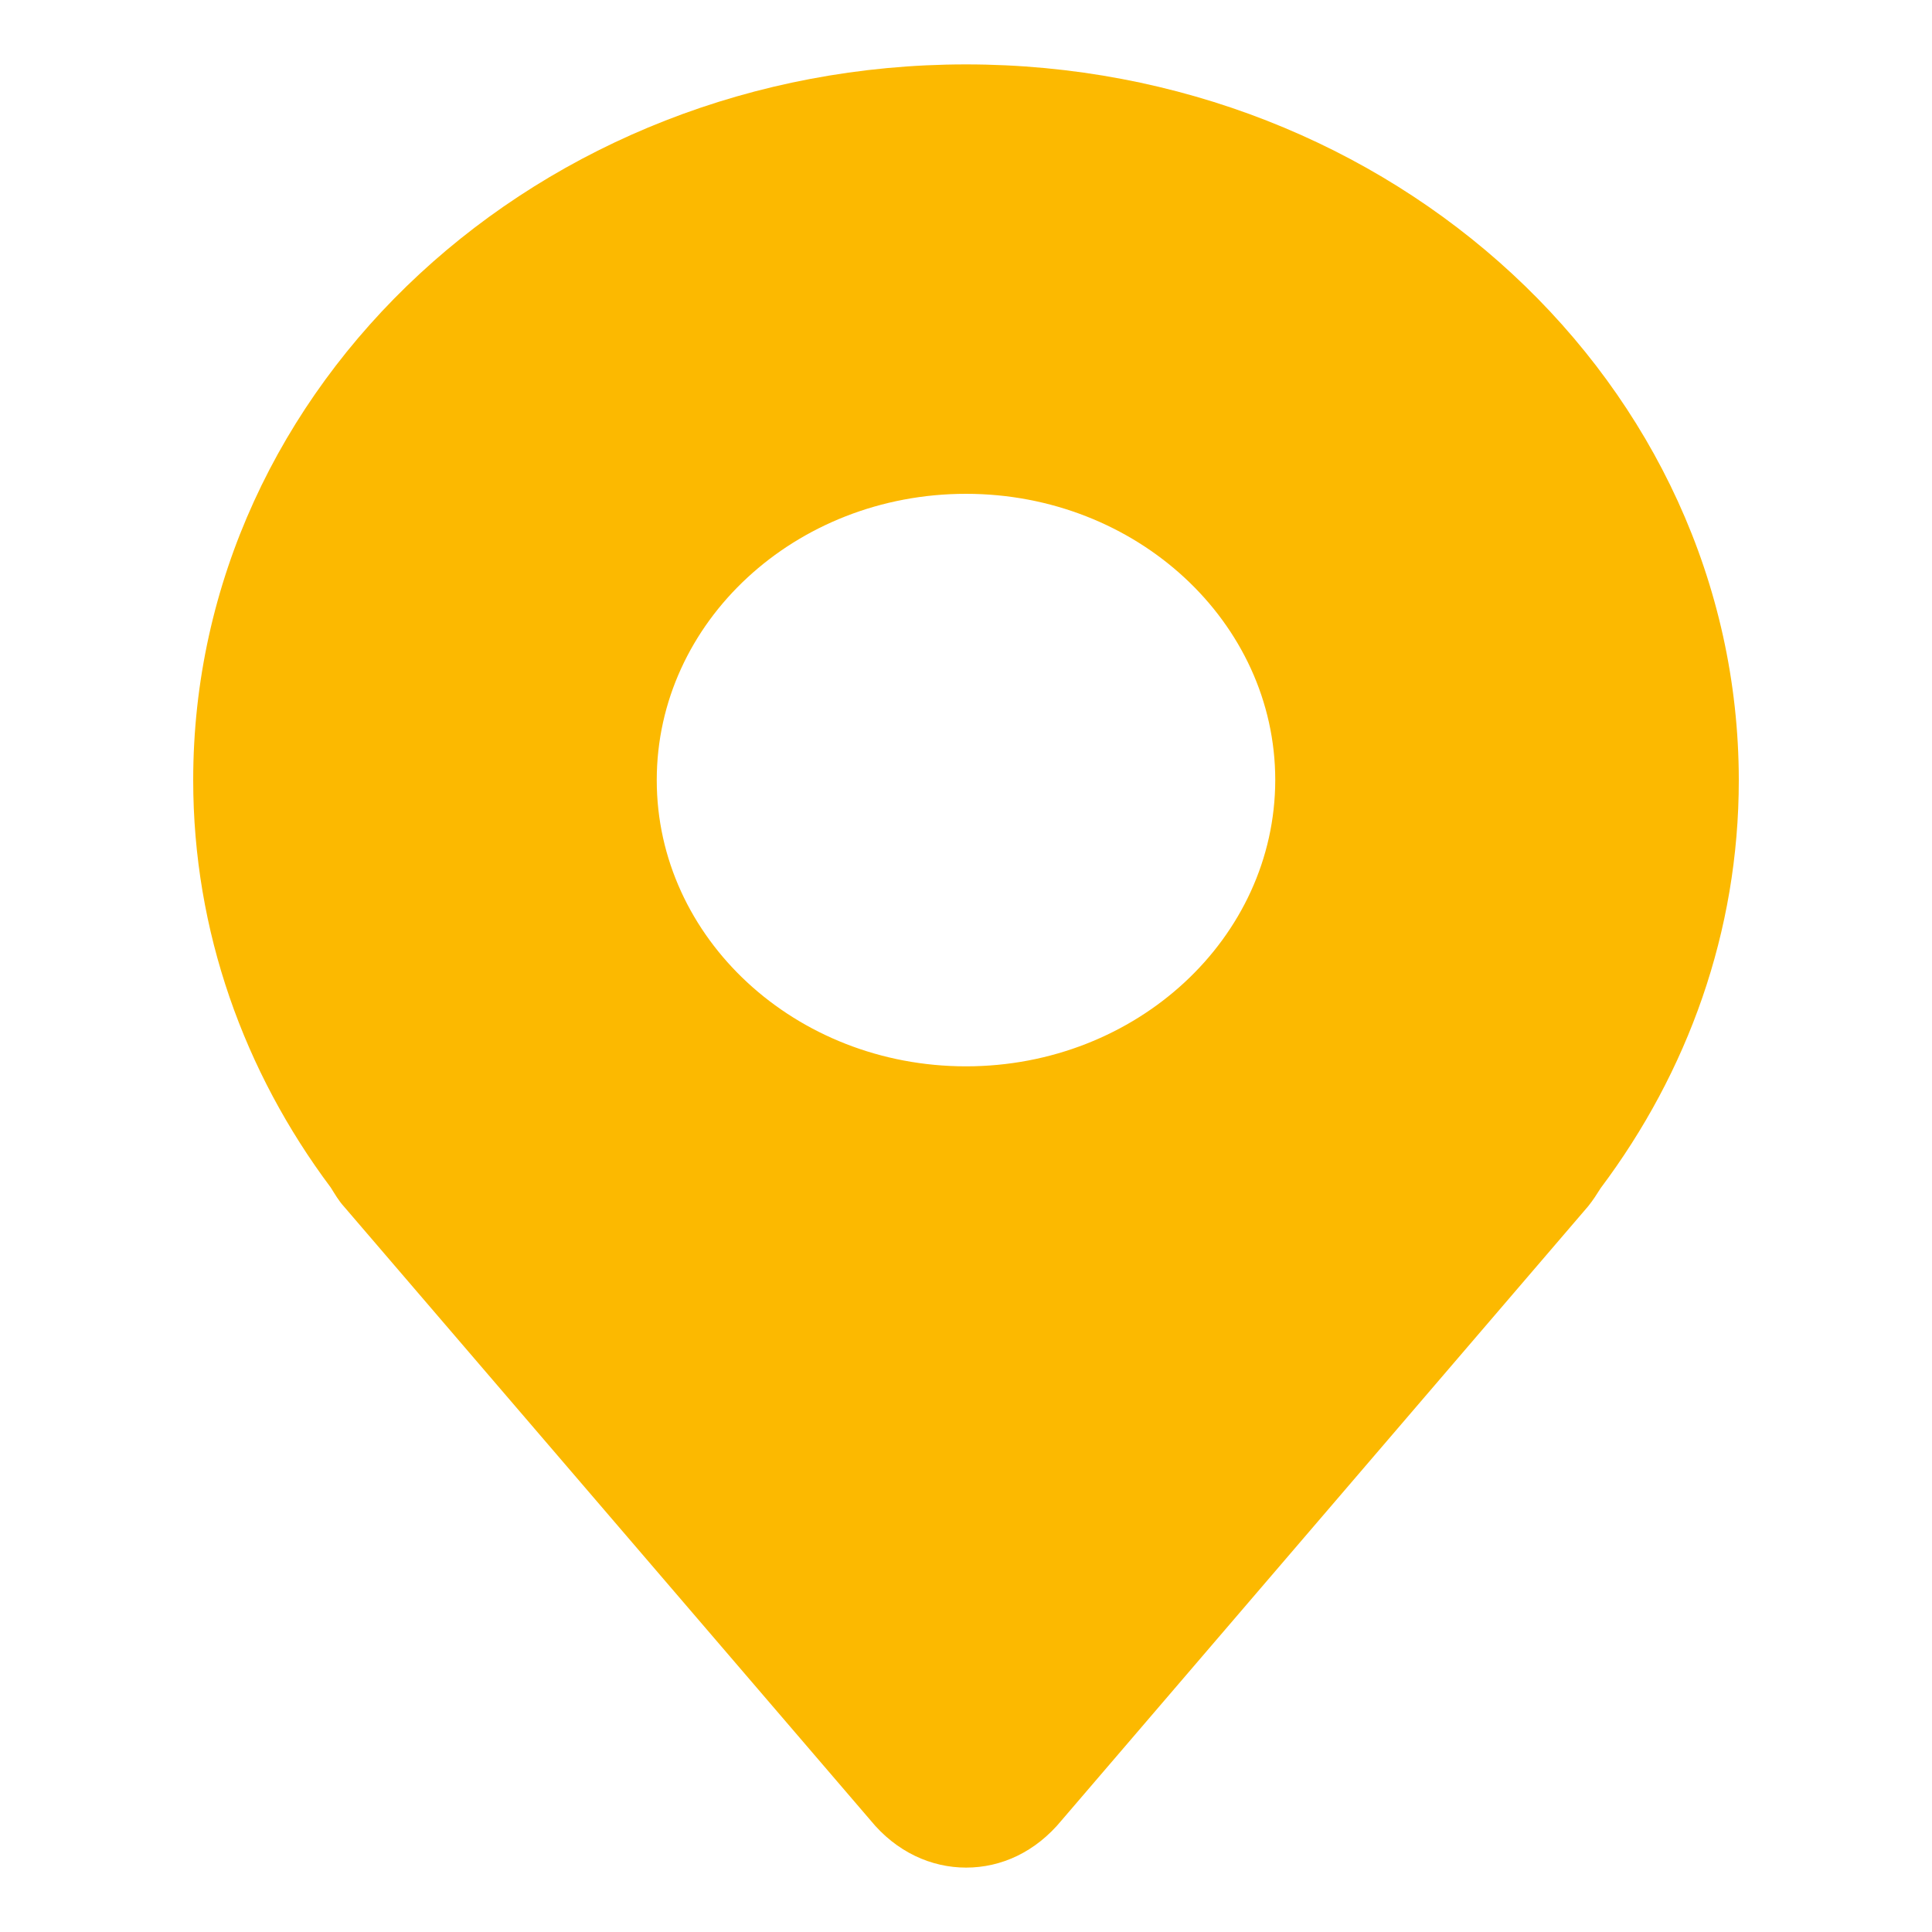 <?xml version="1.0" encoding="UTF-8"?>
<svg width="15px" height="15px" viewBox="0 0 15 15" version="1.1" xmlns="http://www.w3.org/2000/svg" xmlns:xlink="http://www.w3.org/1999/xlink">
    <!-- Generator: Sketch 46.2 (44496) - http://www.bohemiancoding.com/sketch -->
    <title>icon_address_s</title>
    <desc>Created with Sketch.</desc>
    <defs></defs>
    <g id="Symbols" stroke="none" stroke-width="1" fill="none" fill-rule="evenodd">
        <g id="icon_address_s" fill-rule="nonzero" fill="#FCB900">
            <g id="address">
                <path d="M7.5,0.5 C4.189,0.5 1.5,2.984 1.5,6.057 C1.5,7.231 1.896,8.322 2.568,9.22 C2.601,9.272 2.629,9.322 2.67,9.367 L6.757,14.131 C6.96,14.38 7.231,14.5 7.501,14.5 C7.772,14.5 8.039,14.381 8.244,14.131 L12.33,9.366 C12.368,9.319 12.399,9.27 12.428,9.224 C13.103,8.324 13.5,7.235 13.5,6.057 C13.497,2.984 10.812,0.5 7.5,0.5 L7.5,0.5 Z M7.5,8.279 C6.174,8.279 5.099,7.283 5.099,6.057 C5.099,4.829 6.174,3.834 7.5,3.834 C8.824,3.834 9.901,4.83 9.901,6.057 C9.899,7.283 8.824,8.279 7.5,8.279 Z" id="Shape"></path>
            </g>
        </g>
    </g>
</svg>